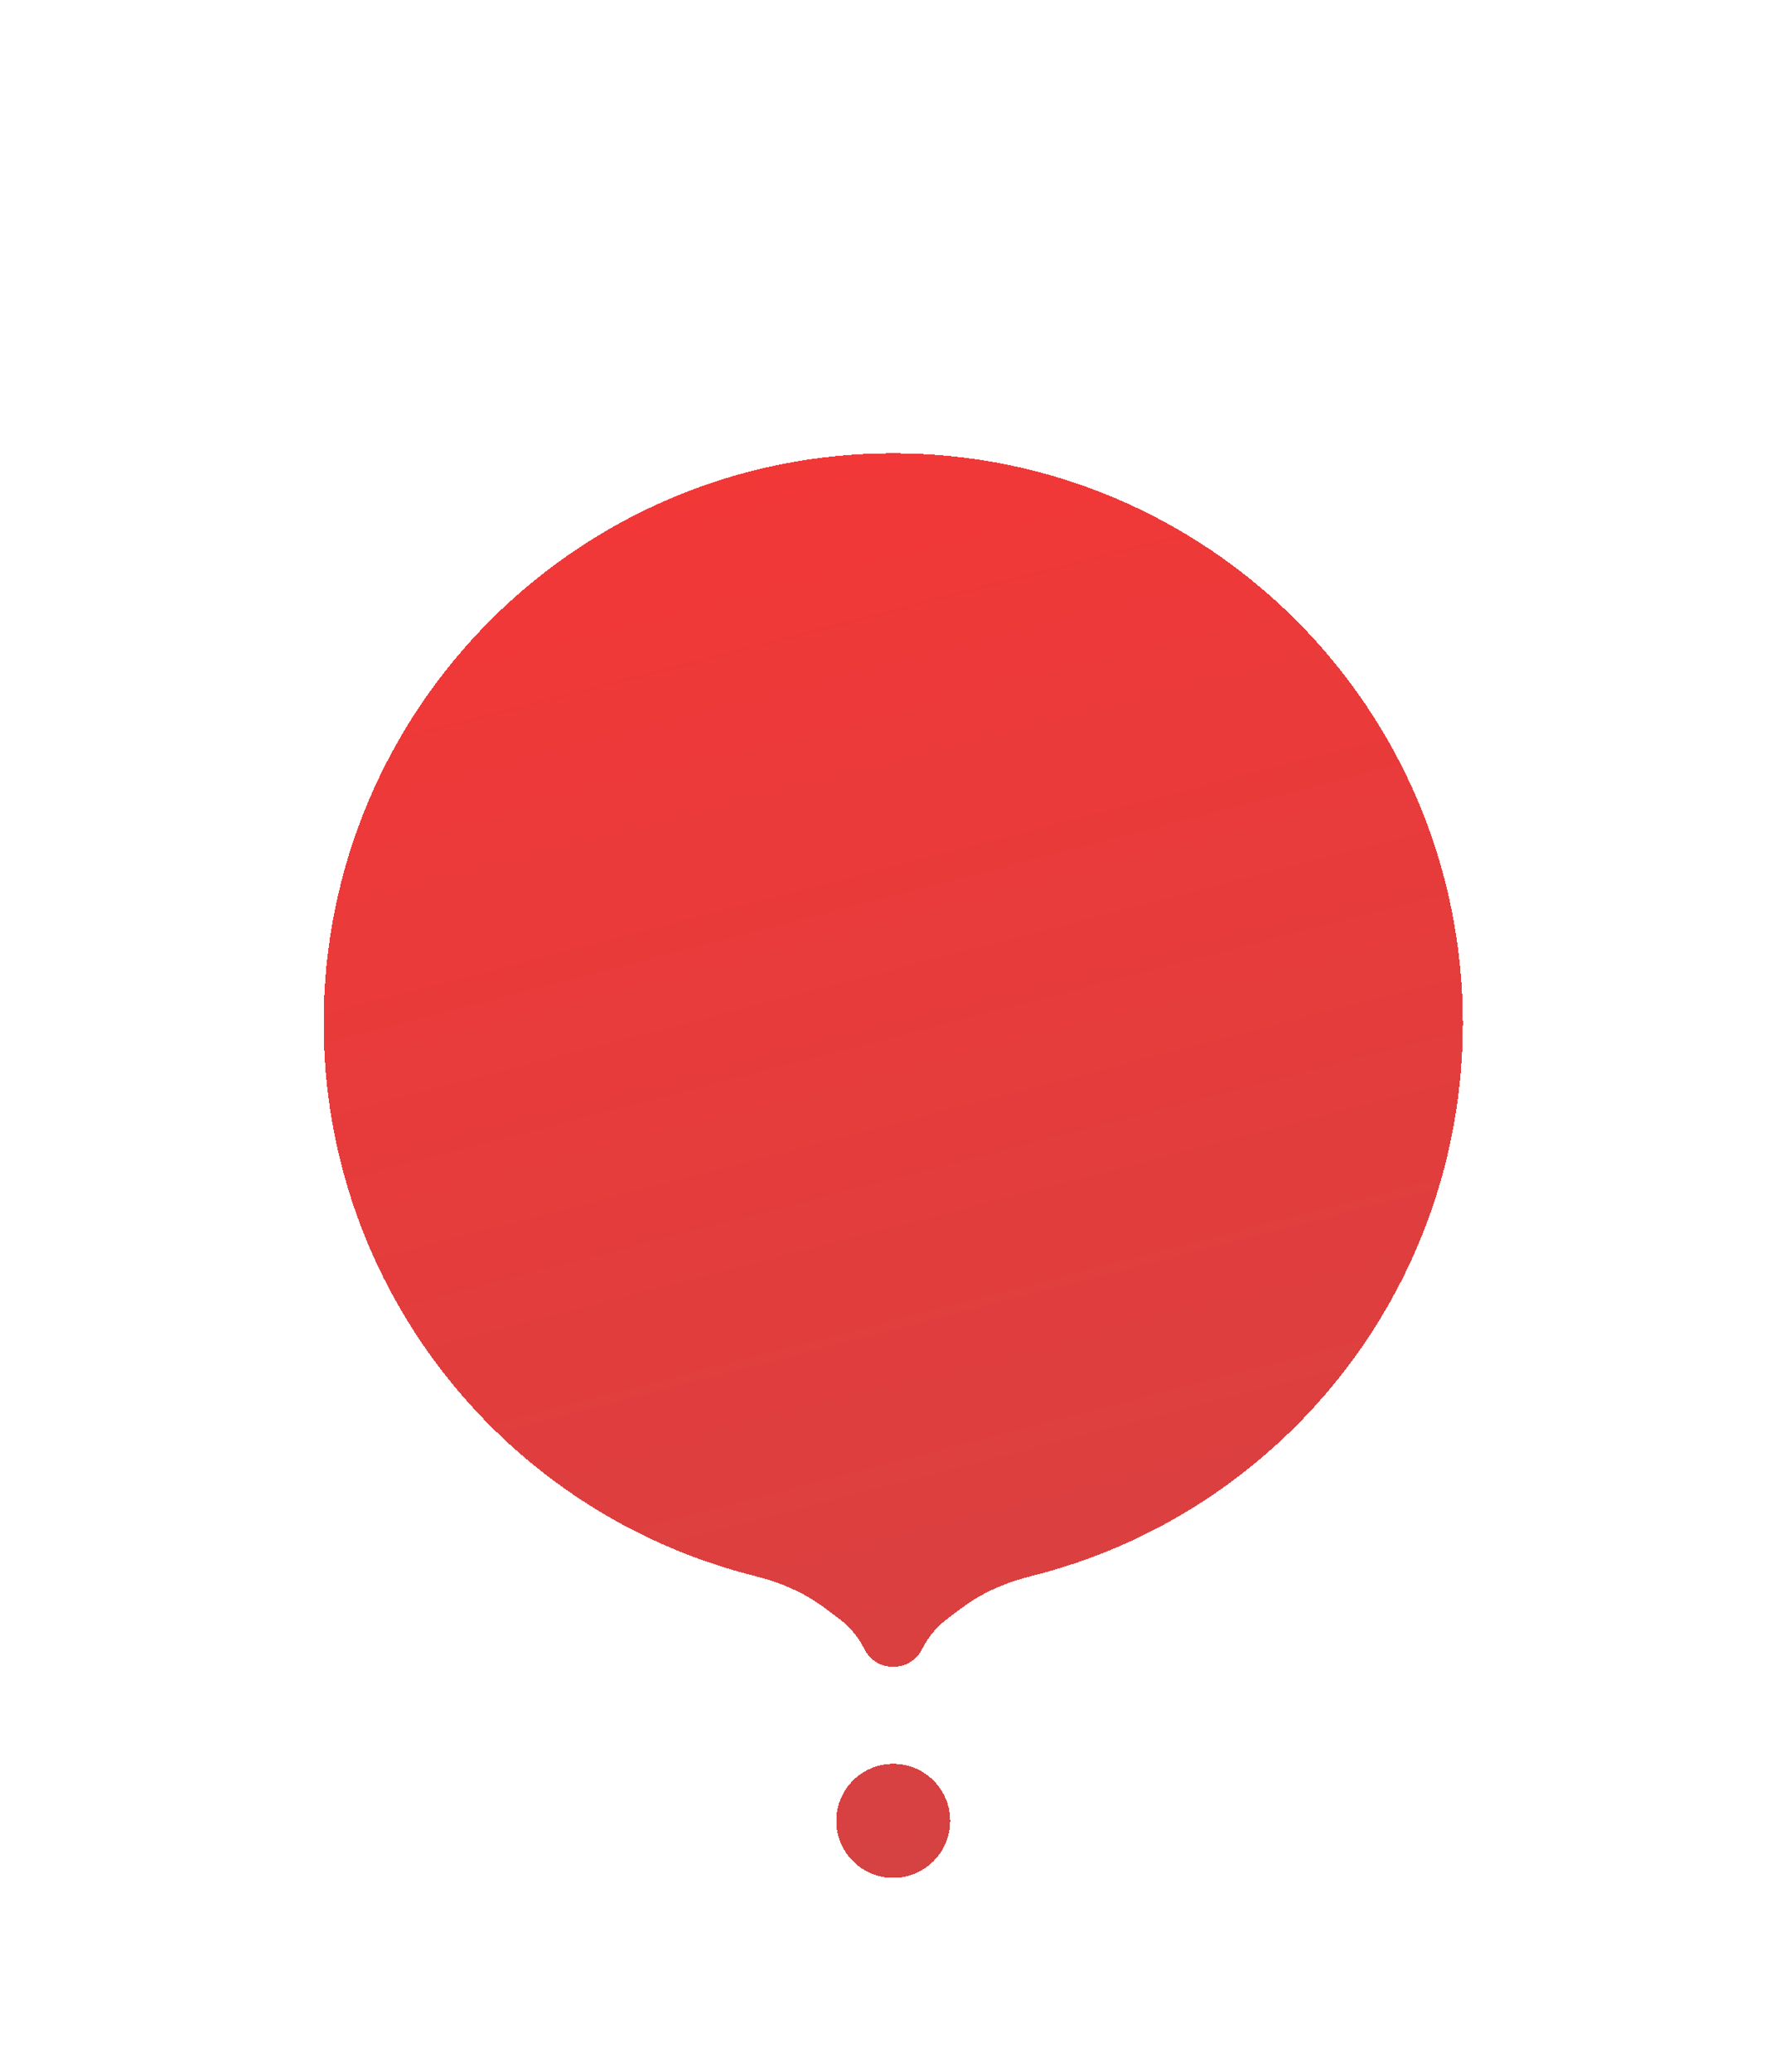 <svg width="55" height="64" viewBox="0 0 55 64" fill="none" xmlns="http://www.w3.org/2000/svg">
<g filter="url(#filter0_d_1432_14)">
<path fill-rule="evenodd" clip-rule="evenodd" d="M31.885 44.675C31.113 44.868 30.369 45.176 29.733 45.654L29.272 45.999C28.944 46.245 28.678 46.564 28.494 46.931C28.126 47.668 27.074 47.668 26.706 46.931C26.522 46.564 26.256 46.245 25.928 45.999L25.467 45.654C24.831 45.176 24.087 44.868 23.316 44.675C15.666 42.762 10 35.843 10 27.6C10 17.88 17.88 10 27.6 10C37.32 10 45.2 17.88 45.2 27.6C45.2 35.842 39.534 42.761 31.885 44.675ZM27.6 54.001C28.572 54.001 29.36 53.212 29.36 52.24C29.36 51.268 28.572 50.48 27.6 50.48C26.628 50.48 25.84 51.268 25.84 52.24C25.84 53.212 26.628 54.001 27.6 54.001Z" fill="url(#paint0_linear_1432_14)" shape-rendering="crispEdges"/>
</g>
<defs>
<filter id="filter0_d_1432_14" x="6" y="10" width="43.2" height="52.001" filterUnits="userSpaceOnUse" color-interpolation-filters="sRGB">
<feFlood flood-opacity="0" result="BackgroundImageFix"/>
<feColorMatrix in="SourceAlpha" type="matrix" values="0 0 0 0 0 0 0 0 0 0 0 0 0 0 0 0 0 0 127 0" result="hardAlpha"/>
<feOffset dy="4"/>
<feGaussianBlur stdDeviation="2"/>
<feComposite in2="hardAlpha" operator="out"/>
<feColorMatrix type="matrix" values="0 0 0 0 0 0 0 0 0 0 0 0 0 0 0 0 0 0 0.05 0"/>
<feBlend mode="normal" in2="BackgroundImageFix" result="effect1_dropShadow_1432_14"/>
<feBlend mode="normal" in="SourceGraphic" in2="effect1_dropShadow_1432_14" result="shape"/>
</filter>
<linearGradient id="paint0_linear_1432_14" x1="16.188" y1="10" x2="27.6" y2="54" gradientUnits="userSpaceOnUse">
<stop stop-color="#F21E1E" stop-opacity="0.89"/>
<stop offset="0.995" stop-color="#D12A2A" stop-opacity="0.89"/>
</linearGradient>
</defs>
</svg>
